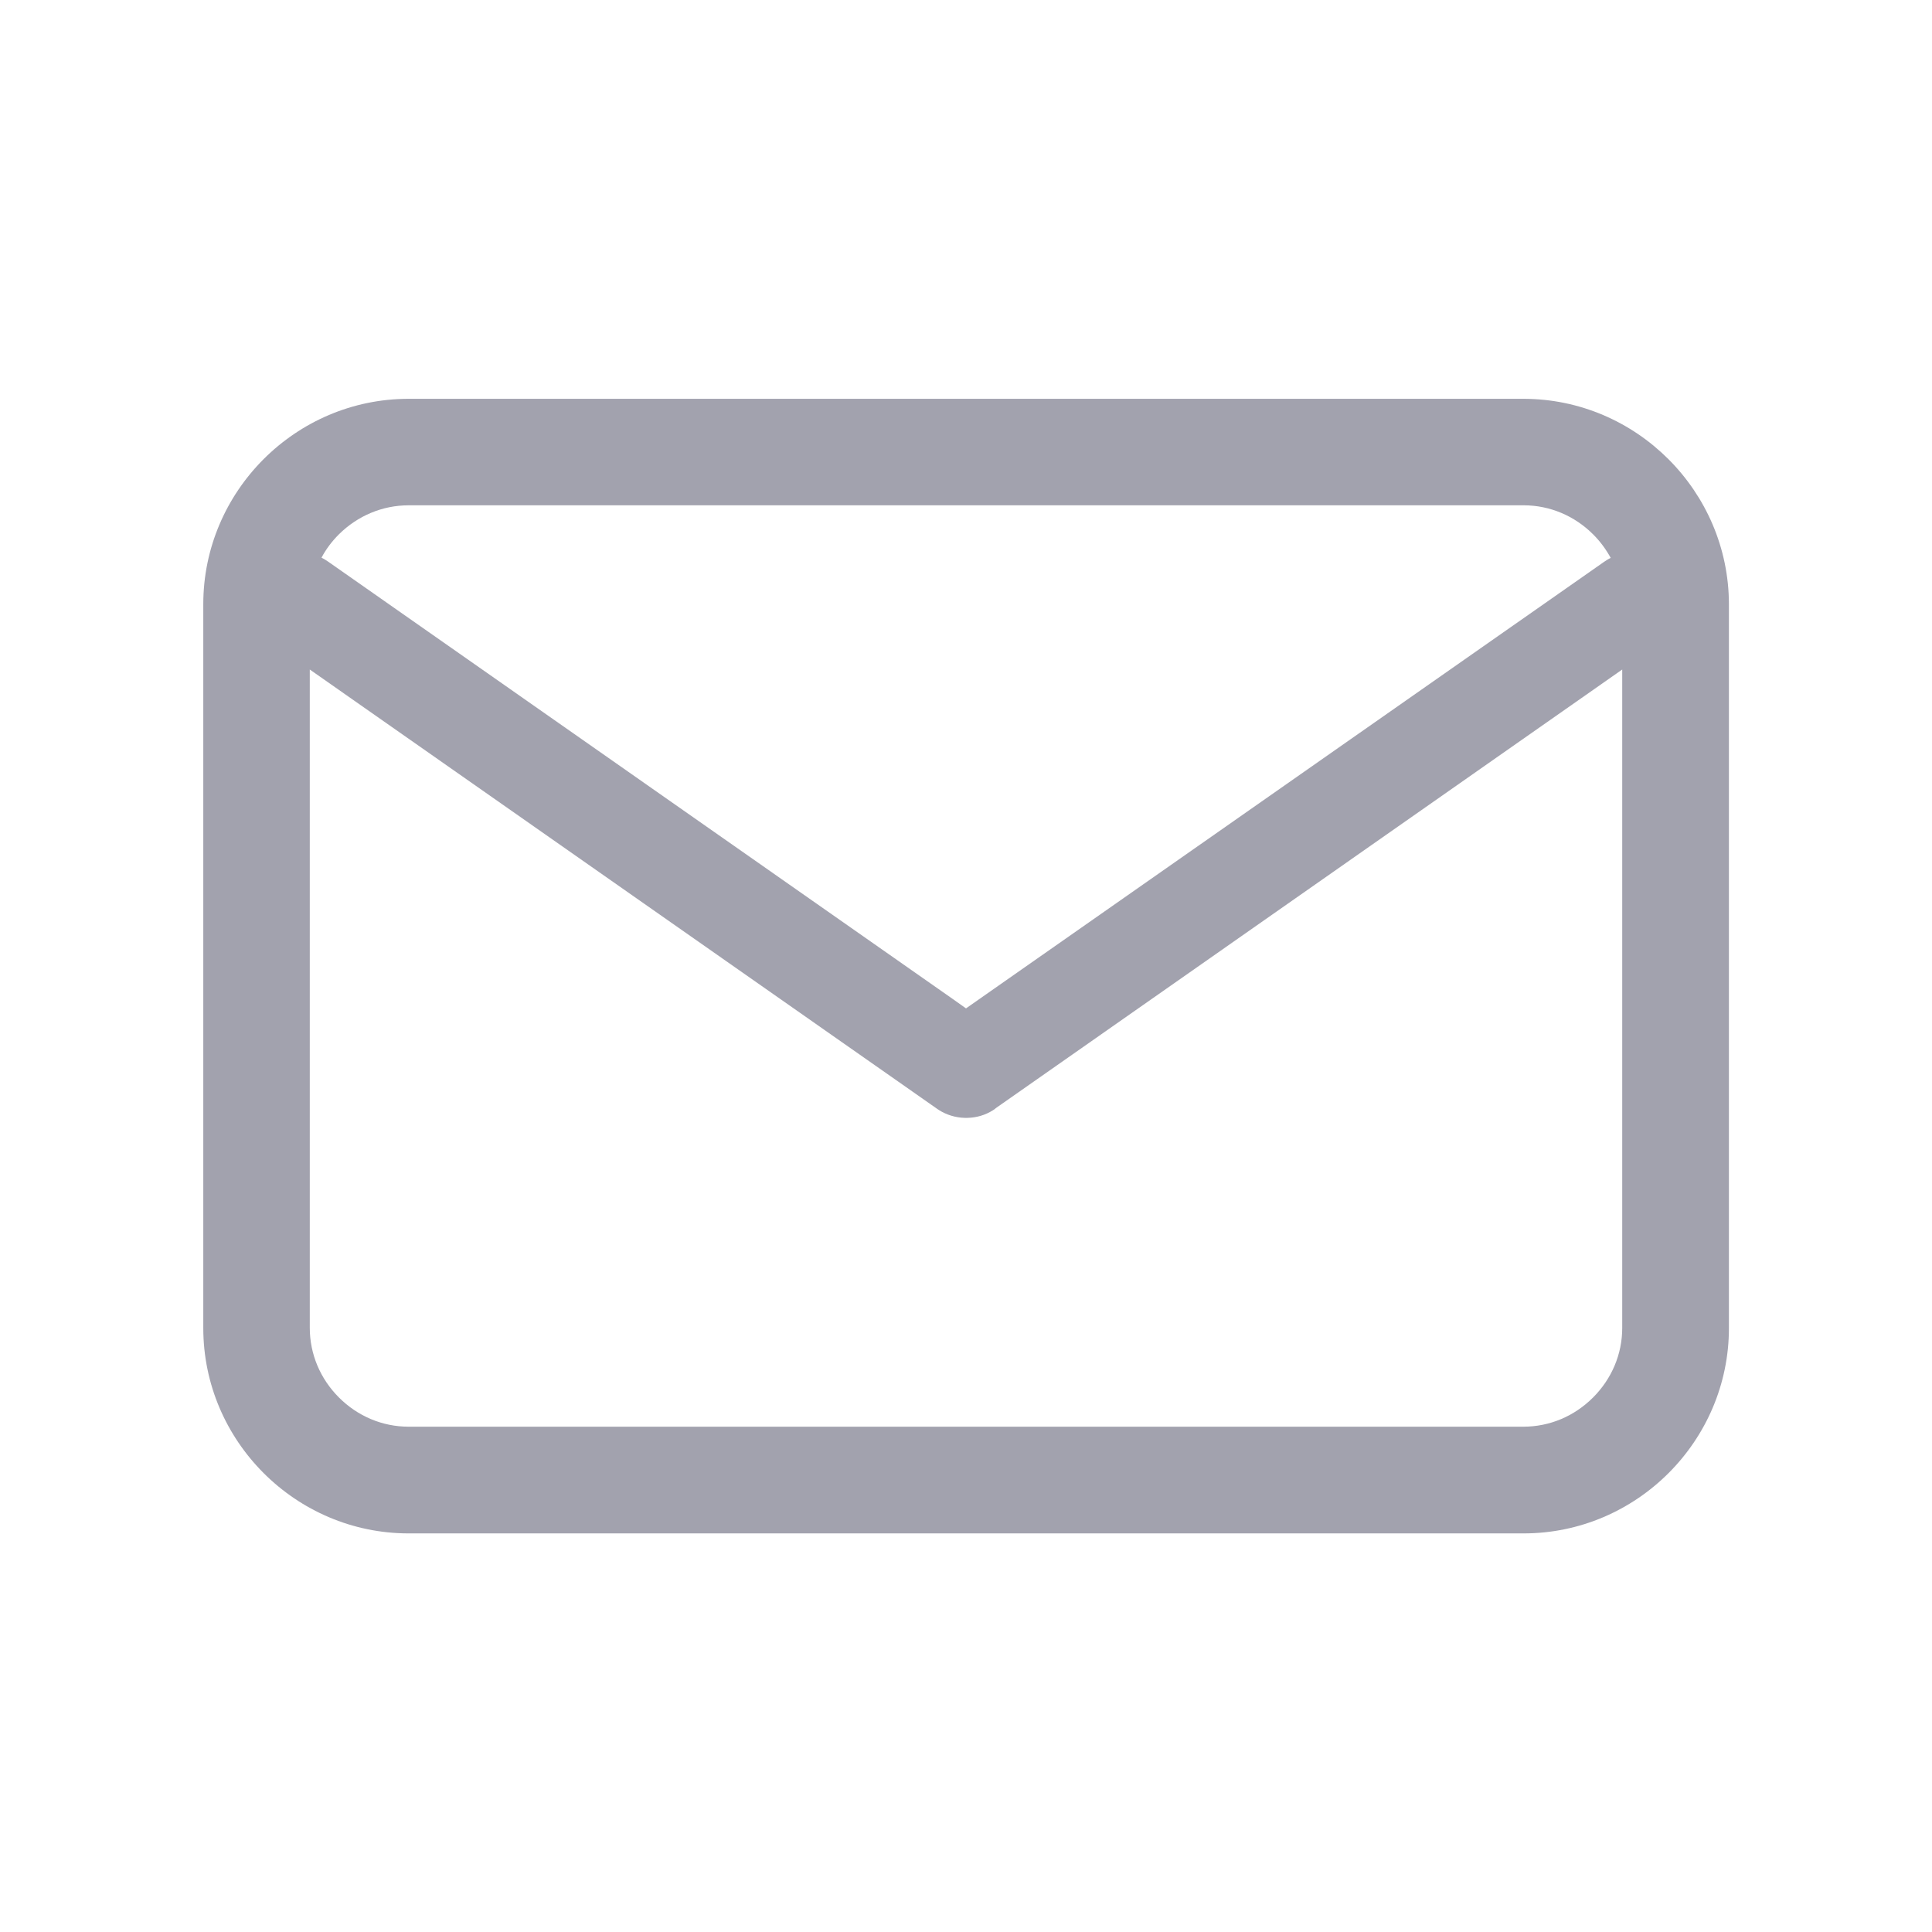 <?xml version="1.0" standalone="no"?><!DOCTYPE svg PUBLIC "-//W3C//DTD SVG 1.1//EN" "http://www.w3.org/Graphics/SVG/1.1/DTD/svg11.dtd"><svg t="1531811277881" class="icon" style="" viewBox="0 0 1024 1024" version="1.1" xmlns="http://www.w3.org/2000/svg" p-id="3281" xmlns:xlink="http://www.w3.org/1999/xlink" width="24" height="24"><defs><style type="text/css"></style></defs><path d="M807.428 211.379l-590.856 0c-59.83 0-108.824 48.994-108.824 108.824l0 383.707c0 59.83 48.994 108.824 108.824 108.824l590.969 0c59.83 0 108.824-48.994 108.824-108.824l0-383.707c-0.112-59.83-49.106-108.824-108.937-108.824l0 0zM216.572 267.823l590.969 0c13.885 0 26.98 5.531 36.914 15.466 3.726 3.726 6.773 7.902 9.257 12.418-1.242 0.564-2.483 1.355-3.612 2.145l-338.1 236.614-6.999-4.967-330.988-231.759c-1.129-0.79-2.371-1.581-3.612-2.145 2.371-4.516 5.531-8.692 9.257-12.418 9.934-9.821 23.029-15.352 36.914-15.352l0 0zM844.343 740.712c-9.934 9.934-23.029 15.466-36.914 15.466l-590.856 0c-13.885 0-26.98-5.531-36.914-15.466-9.934-9.934-15.466-23.029-15.466-36.914l0-348.937 332.568 232.888c0.338 0.226 0.677 0.452 1.016 0.677 3.951 2.483 8.693 3.951 13.547 4.064l1.467 0c4.854-0.112 9.483-1.467 13.547-4.064l0 0c0.338-0.226 0.677-0.452 1.016-0.677l0.338-0.338 332.117-232.55 0 349.05c0 13.772-5.531 26.868-15.466 36.802l0 0zM844.343 740.712z" p-id="3282" fill="#a2a2ae"></path></svg>